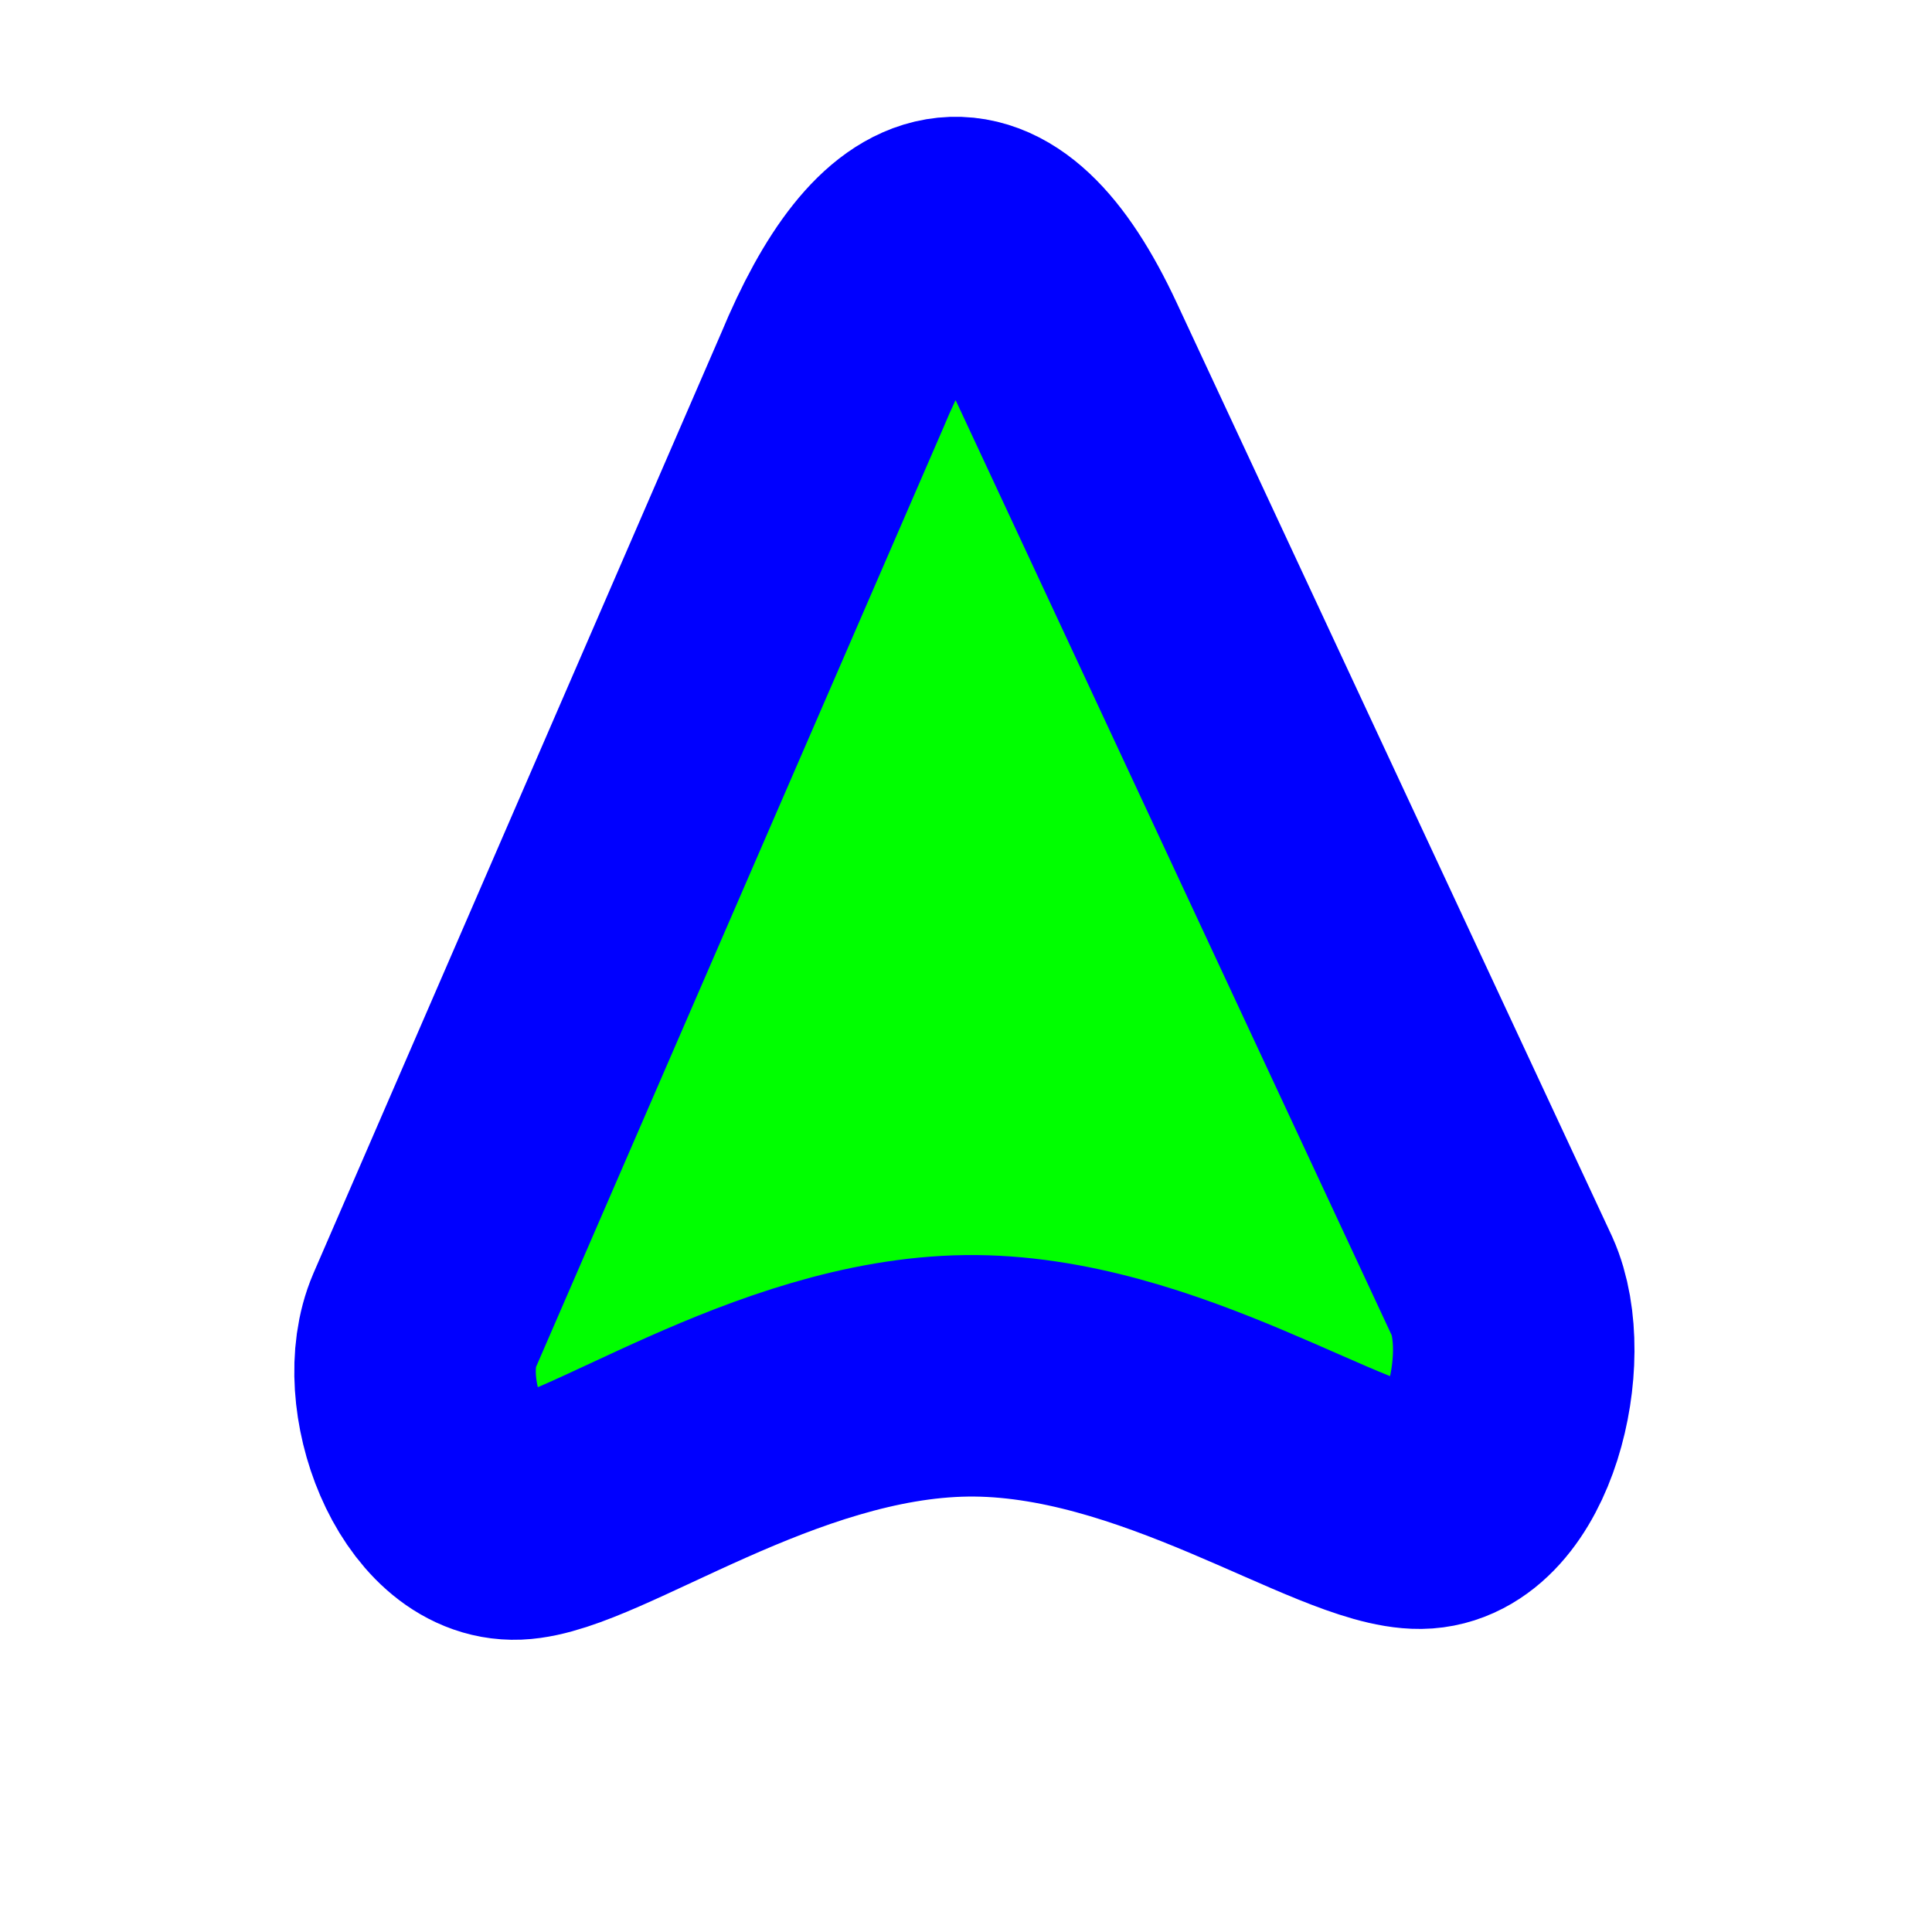 <svg width="256" height="256" viewBox="0 0 256 256" fill="none" xmlns="http://www.w3.org/2000/svg">
  <circle id="cursor-hotspot" class="bias-t0837" cx="126.5" cy="18" r="3" fill="magenta" opacity=".6" display="none"/>
  <path id="align-anchor" class="bias-top-fill" d="m 126.6,31.473 h -24 l 24,32 z" fill="cyan" opacity=".8" display="none"/>
  <path id="pointer-shape" d="M 141.415,46.875 C 130.79,24.09 119.702,27.691 110.279,50.403 L 56.224,175.052 C 52.171,184.513 58.629,201.669 68.452,201.275 C 78.275,200.882 102.583,182.625 128.072,182.305 C 153.562,181.986 177.873,199.971 188.183,199.842 C 198.493,199.713 203.255,179.845 199.056,170.486 z" fill="#00FF00" stroke="#0000FF" stroke-width="32" paint-order="stroke fill"/>
</svg>
